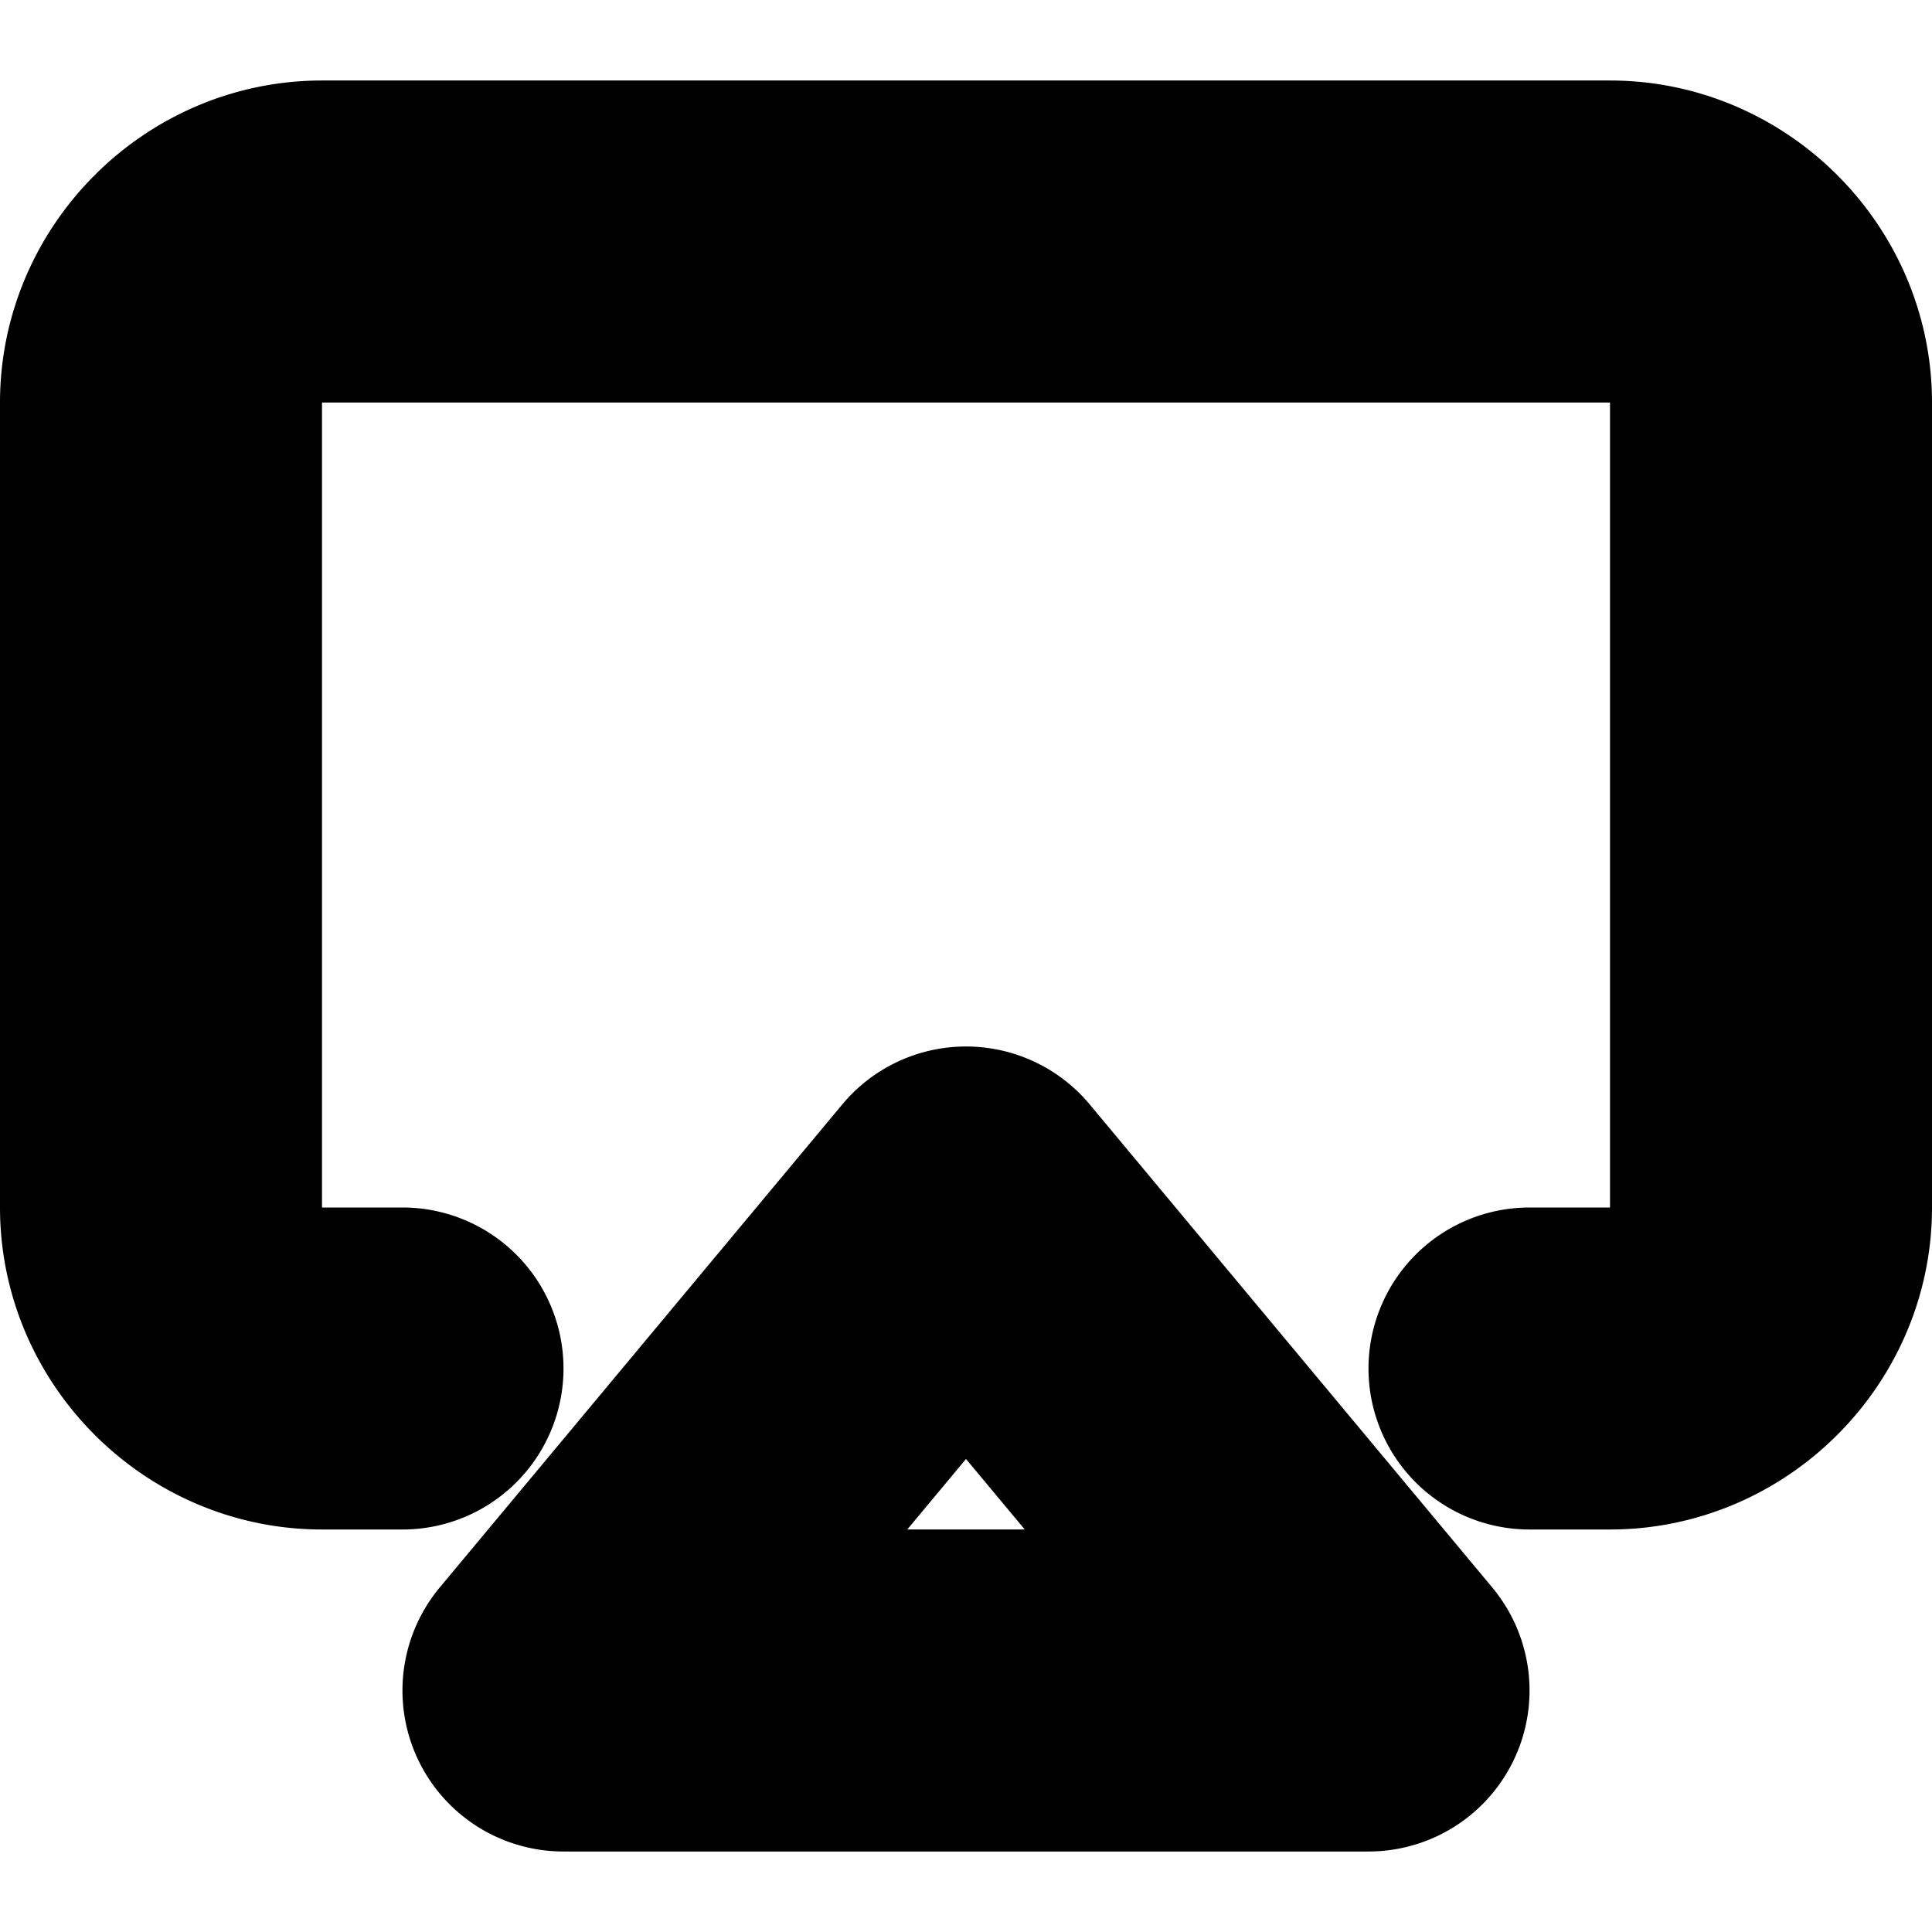 <?xml version="1.0" encoding="UTF-8" standalone="no"?>
<svg
   width="24"
   height="24"
   viewBox="0 0 24 24"
   fill="none"
   stroke="currentColor"
   stroke-width="2"
   stroke-linecap="round"
   stroke-linejoin="round"
   version="1.1"
   id="svg6"
   xmlns="http://www.w3.org/2000/svg"
   xmlns:svg="http://www.w3.org/2000/svg">
  <defs
     id="defs10" />
  <path
     style="color:#000000;fill:#000000;-inkscape-stroke:none"
     d="M 4,2 C 2.355,2 1,3.355 1,5 v 10 c 0,1.645 1.355,3 3,3 H 5 A 1,1 0 0 0 6,17 1,1 0 0 0 5,16 H 4 C 3.436,16 3,15.564 3,15 V 5 C 3,4.436 3.436,4 4,4 h 16 c 0.564,0 1,0.436 1,1 v 10 c 0,0.564 -0.436,1 -1,1 h -1 a 1,1 0 0 0 -1,1 1,1 0 0 0 1,1 h 1 c 1.645,0 3,-1.355 3,-3 V 5 C 23,3.355 21.645,2 20,2 Z"
     id="path2" />
  <path
     style="color:#000000;fill:#000000;-inkscape-stroke:none"
     d="m 12,14 a 1,1 0 0 0 -0.768,0.359 l -5,6 A 1,1 0 0 0 7,22 h 10 a 1,1 0 0 0 0.768,-1.641 l -5,-6 A 1,1 0 0 0 12,14 Z M 12,16.562 14.865,20 H 9.135 Z"
     id="polygon4" />
</svg>
